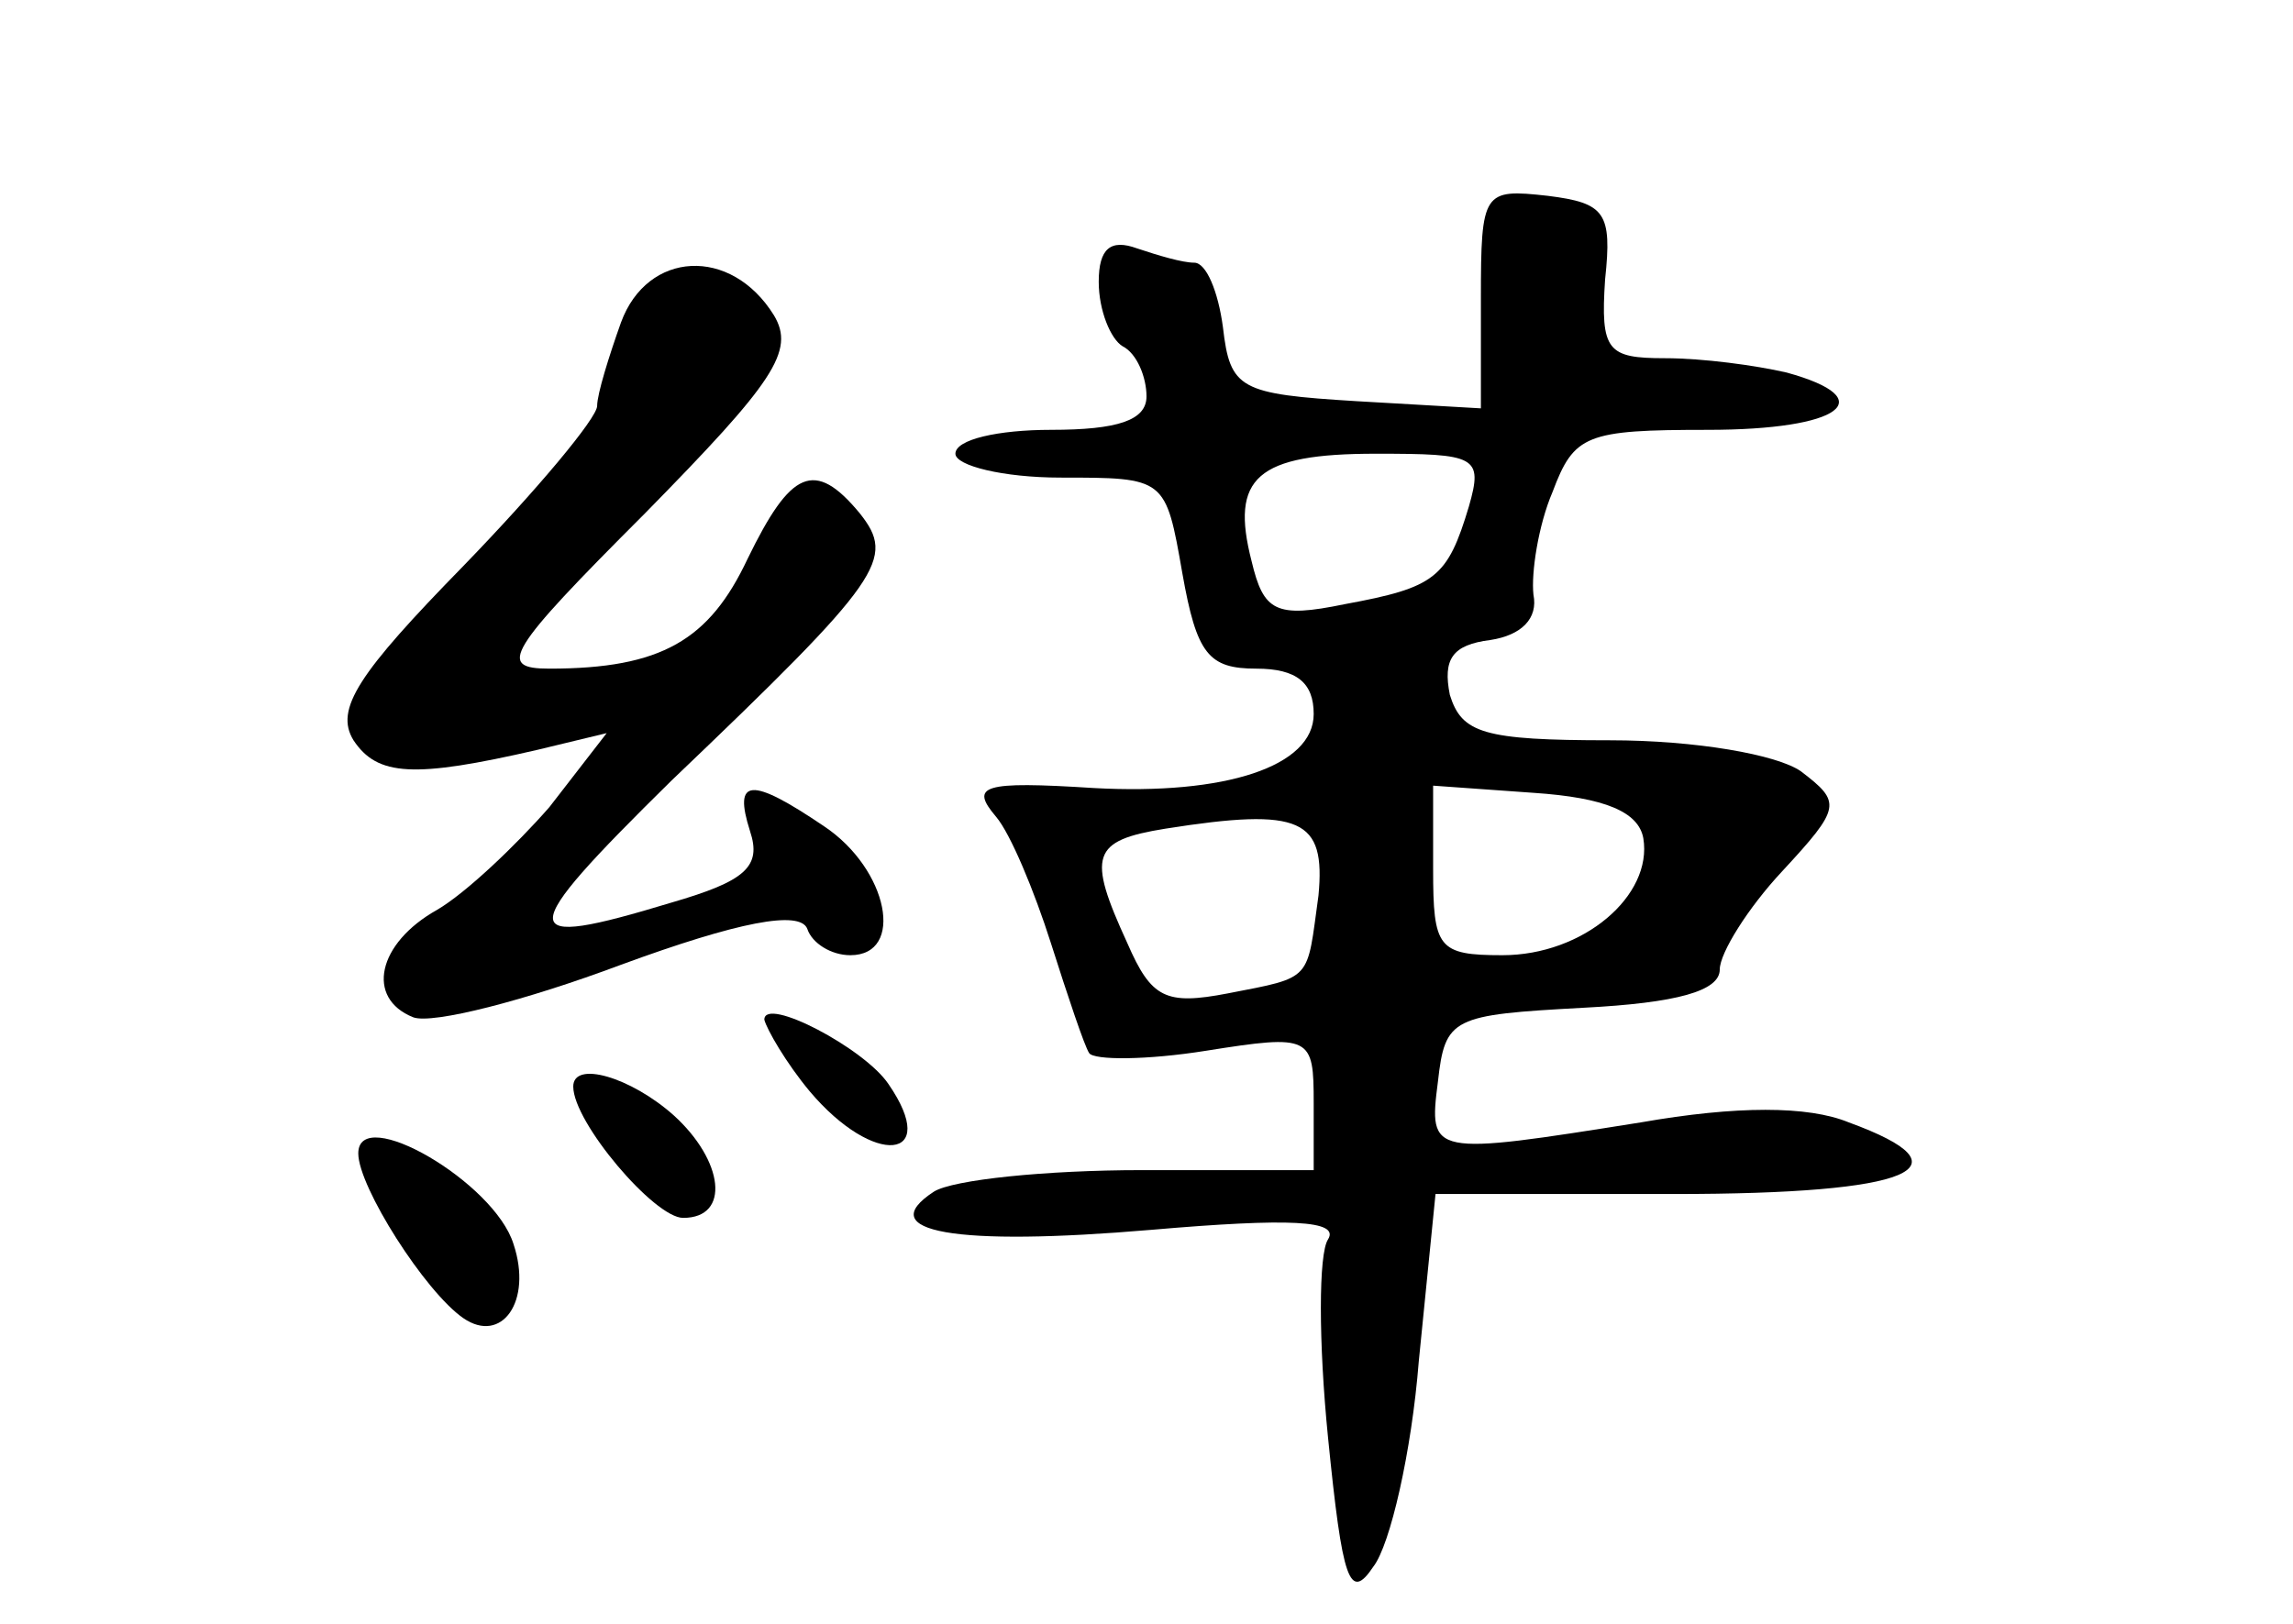 <?xml version="1.0" standalone="no"?>
<!DOCTYPE svg PUBLIC "-//W3C//DTD SVG 20010904//EN"
 "http://www.w3.org/TR/2001/REC-SVG-20010904/DTD/svg10.dtd">
<svg version="1.0" xmlns="http://www.w3.org/2000/svg"
 width="96pt" height="68pt" viewBox="0 0 96 68"
 preserveAspectRatio="xMidYMid meet">
<g transform="translate(0,68) scale(0.1,-0.1)"
fill="#000000" stroke="none">
<path d="M620 555 l0 -46 -52 3 c-49 3 -53 5 -56 31 -2 15 -7 27 -12 27 -5 0
-15 3 -24 6 -11 4 -16 0 -16 -14 0 -12 5 -24 10 -27 6 -3 10 -13 10 -21 0 -10
-12 -14 -40 -14 -22 0 -40 -4 -40 -10 0 -5 20 -10 44 -10 44 0 44 0 51 -40 6
-34 11 -40 31 -40 17 0 24 -6 24 -19 0 -22 -37 -34 -92 -31 -47 3 -52 1 -41
-12 6 -7 16 -31 23 -53 7 -22 14 -43 16 -46 2 -3 24 -3 49 1 44 7 45 6 45 -22
l0 -28 -72 0 c-40 0 -79 -4 -87 -9 -26 -17 9 -23 91 -16 58 5 79 4 74 -4 -4
-6 -4 -43 0 -83 6 -60 9 -69 19 -54 7 9 16 48 19 86 l7 70 100 0 c100 0 125
11 73 30 -17 7 -47 7 -87 0 -88 -14 -89 -14 -85 17 3 27 6 28 61 31 39 2 57 7
57 16 0 7 12 26 26 41 25 27 25 29 8 42 -10 7 -44 13 -80 13 -53 0 -62 3 -67
19 -3 15 1 21 17 23 13 2 20 9 18 19 -1 9 2 29 8 43 9 24 14 26 65 26 56 0 73
13 33 24 -13 3 -35 6 -51 6 -24 0 -27 3 -25 33 3 28 0 32 -24 35 -27 3 -28 2
-28 -43z m-5 -87 c-9 -30 -14 -34 -52 -41 -29 -6 -34 -3 -39 18 -9 35 2 45 52
45 42 0 45 -1 39 -22z m73 -139 c4 -24 -25 -49 -59 -49 -27 0 -29 3 -29 36 l0
35 42 -3 c30 -2 44 -8 46 -19z m-136 -24 c-5 -36 -2 -34 -38 -41 -26 -5 -32
-2 -42 21 -17 37 -15 43 16 48 57 9 67 4 64 -28z"/>
<path d="M260 545 c-5 -14 -10 -30 -10 -35 0 -5 -25 -35 -56 -67 -44 -45 -54
-60 -46 -73 10 -15 25 -16 77 -4 l29 7 -24 -31 c-14 -16 -35 -36 -47 -43 -25
-14 -30 -37 -10 -45 8 -3 47 7 87 22 49 18 75 23 78 15 2 -6 10 -11 18 -11 23
0 16 36 -11 54 -31 21 -38 20 -31 -2 5 -15 -2 -21 -33 -30 -66 -20 -66 -14 0
51 89 85 94 93 79 112 -19 23 -29 18 -47 -19 -16 -34 -36 -46 -83 -46 -22 0
-18 7 40 65 54 55 63 68 54 83 -18 29 -53 27 -64 -3z"/>
<path d="M320 253 c1 -4 9 -18 19 -30 27 -32 55 -29 33 3 -10 15 -52 37 -52
27z"/>
<path d="M240 225 c0 -15 34 -55 46 -55 20 0 17 24 -4 43 -18 16 -42 23 -42
12z"/>
<path d="M150 197 c0 -14 28 -58 44 -69 16 -11 29 7 21 31 -8 26 -65 59 -65
38z"/>
</g>
</svg>
